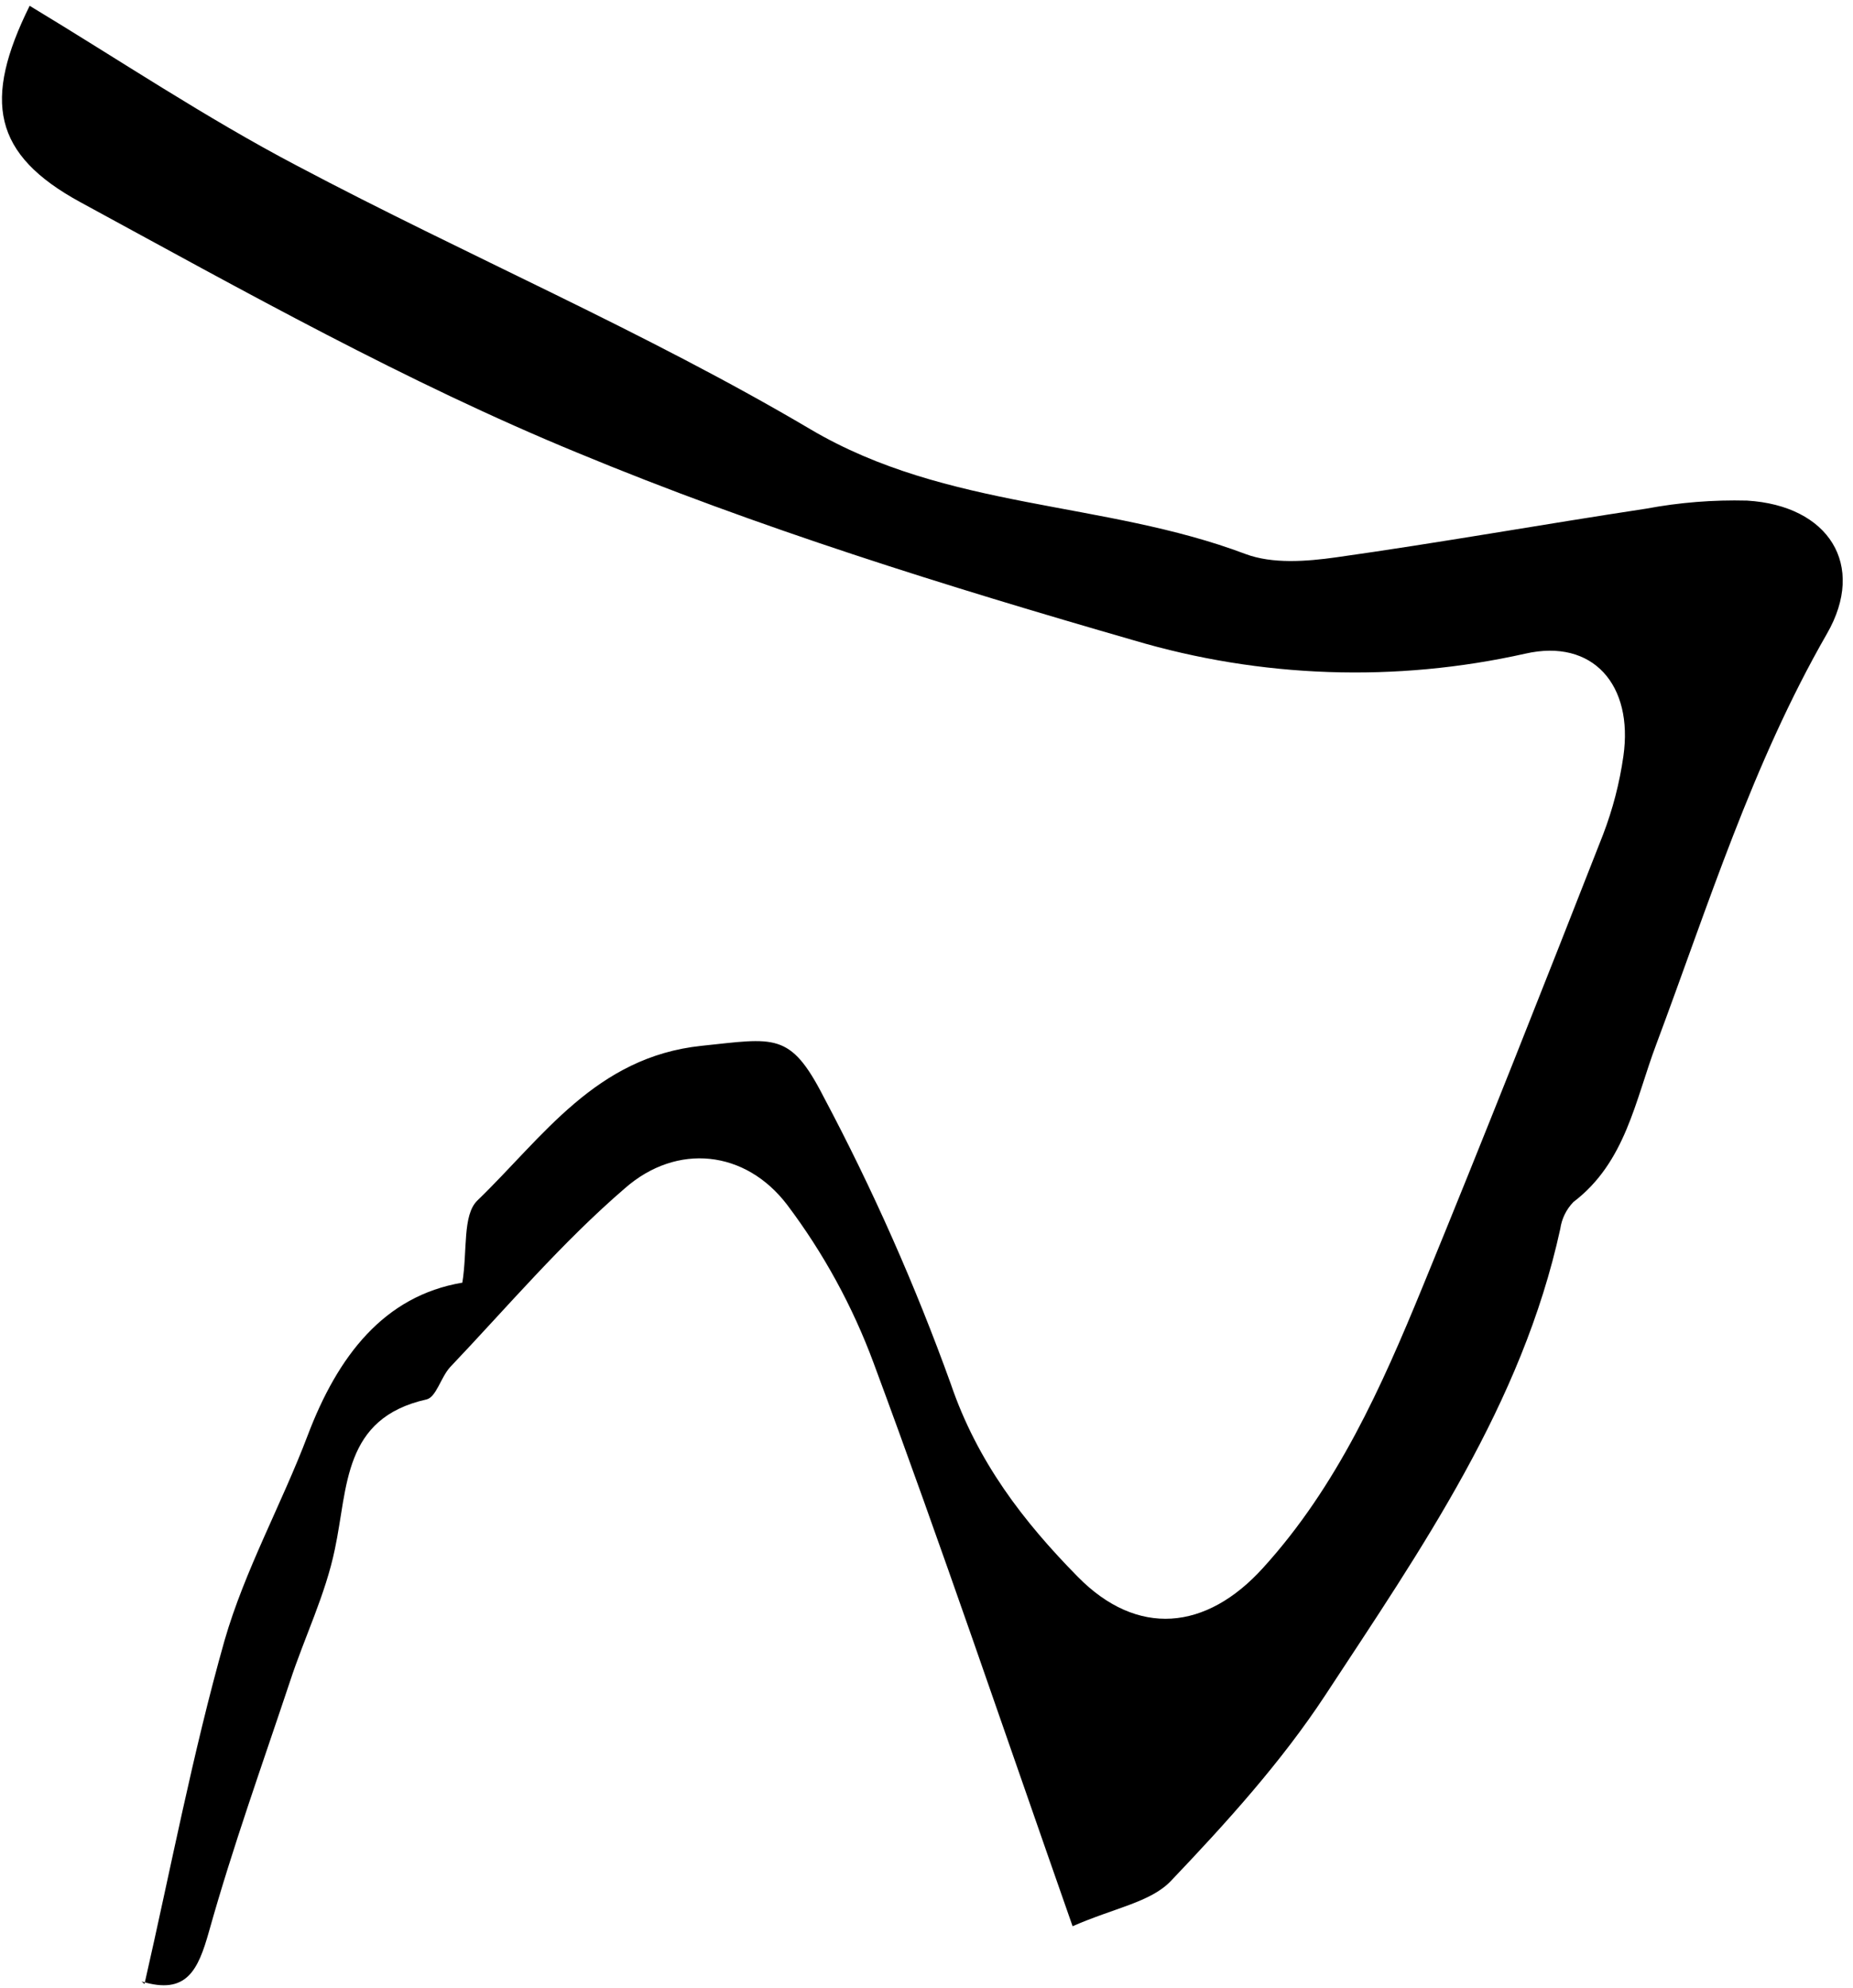 <svg width="151" height="162" viewBox="0 0 151 162" fill="none" xmlns="http://www.w3.org/2000/svg">
<g clip-path="url(#clip0_729_1162)">
<path d="M11.775 161.664C13.907 152.322 15.691 142.889 18.296 133.68C19.955 127.93 22.942 122.587 25.074 116.962C27.522 110.499 31.288 105.596 37.676 104.518C38.1 101.896 37.676 99.009 38.904 97.822C44.247 92.662 48.545 86.124 57.157 85.22C63.13 84.598 64.383 84.05 67.112 89.368C71.121 96.916 74.587 104.74 77.483 112.781C79.64 119.103 83.398 123.989 87.837 128.494C92.665 133.398 98.282 132.9 102.936 127.748C108.968 121.111 112.577 113.03 115.92 104.874C120.948 92.637 125.801 80.325 130.63 68.013C131.422 65.95 131.978 63.804 132.289 61.617C133.119 55.809 129.8 52.009 124.3 53.262C113.742 55.628 102.755 55.254 92.383 52.175C77.076 47.761 61.778 42.999 47.076 36.901C33.138 31.169 19.847 23.702 6.565 16.484C-0.603 12.585 -1.4 8.187 2.416 0.472C9.676 4.852 16.753 9.598 24.22 13.514C38.058 20.84 52.577 27.02 66.05 34.985C77.201 41.564 89.961 40.792 101.485 45.14C103.691 45.969 106.462 45.754 108.885 45.414C117.322 44.227 125.718 42.725 134.148 41.448C136.858 40.941 139.613 40.721 142.369 40.792C149.007 41.191 152.11 46.028 148.874 51.644C142.793 62.23 139.209 73.763 134.969 85.096C133.243 89.675 132.48 94.703 128.216 97.947C127.636 98.545 127.262 99.312 127.145 100.137C124.026 114.432 115.813 126.221 108.006 138.118C104.413 143.586 99.925 148.539 95.395 153.292C93.736 155.01 90.807 155.466 87.405 156.96C81.805 140.989 76.711 125.939 71.186 111.055C69.476 106.441 67.103 102.101 64.142 98.171C60.741 93.707 55.165 93.118 50.943 96.81C45.79 101.24 41.36 106.476 36.664 111.42C35.918 112.25 35.544 113.851 34.756 114.034C27.92 115.56 28.368 121.177 27.289 126.229C26.526 129.938 24.8 133.439 23.631 137.015C21.374 143.785 18.96 150.513 17.035 157.374C16.147 160.519 15.226 162.593 11.534 161.456L11.775 161.664Z" fill="black"/>
</g>
<defs>
<clipPath id="clip0_729_1162">
<rect width="150" height="161.341" fill="white" transform="translate(0.16 0.472)"/>
</clipPath>
</defs>
</svg>
